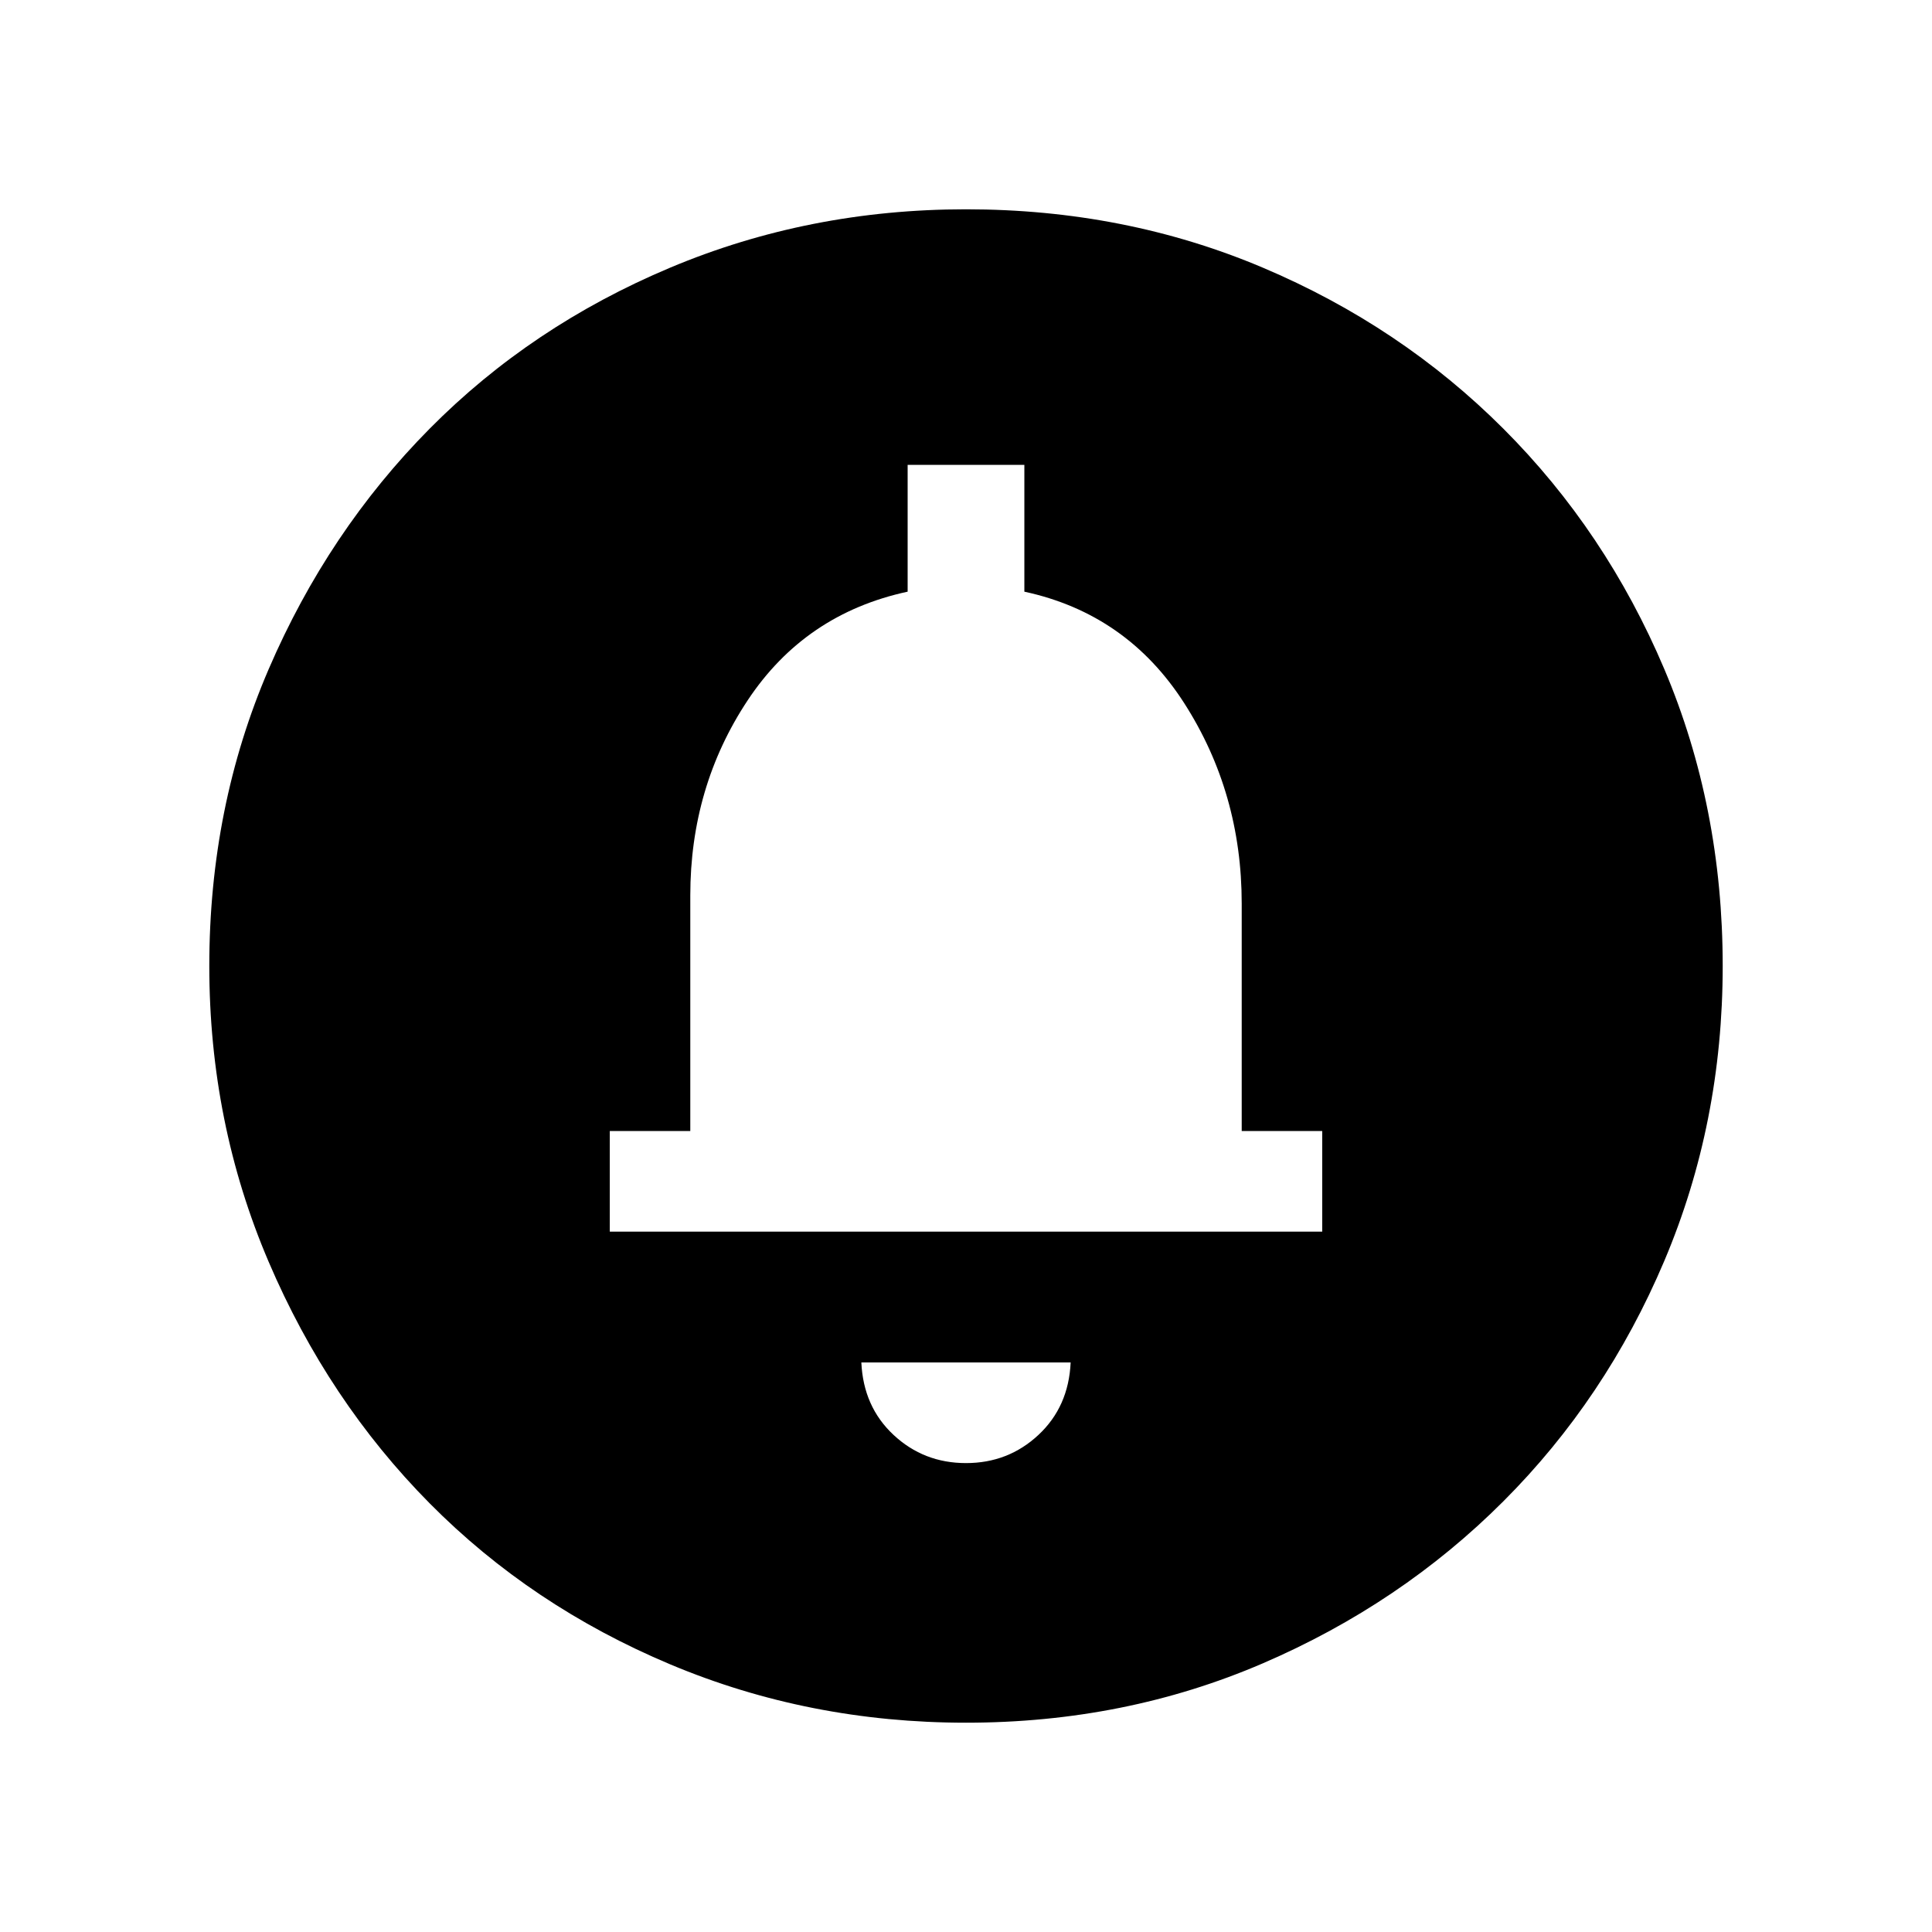 <svg xmlns="http://www.w3.org/2000/svg" height="48" width="48"><path d="M24 36.35Q25.05 36.35 25.8 35.65Q26.55 34.95 26.6 33.85H21.4Q21.45 34.95 22.2 35.65Q22.95 36.35 24 36.35ZM15.15 30.6H32.85V28.1H30.85V22.45Q30.85 19.7 29.425 17.475Q28 15.25 25.45 14.7V11.55H22.55V14.7Q20 15.25 18.575 17.4Q17.15 19.55 17.15 22.25V28.1H15.15ZM24 42.8Q20.1 42.8 16.65 41.35Q13.2 39.9 10.675 37.35Q8.15 34.8 6.675 31.35Q5.2 27.9 5.2 24Q5.2 20.05 6.675 16.625Q8.15 13.2 10.675 10.65Q13.2 8.1 16.65 6.65Q20.1 5.2 24 5.2Q27.95 5.2 31.375 6.65Q34.8 8.1 37.35 10.65Q39.9 13.2 41.35 16.625Q42.8 20.05 42.8 24Q42.8 27.9 41.35 31.325Q39.9 34.75 37.35 37.3Q34.8 39.85 31.375 41.325Q27.95 42.8 24 42.8ZM24 22.55Z"/></svg>